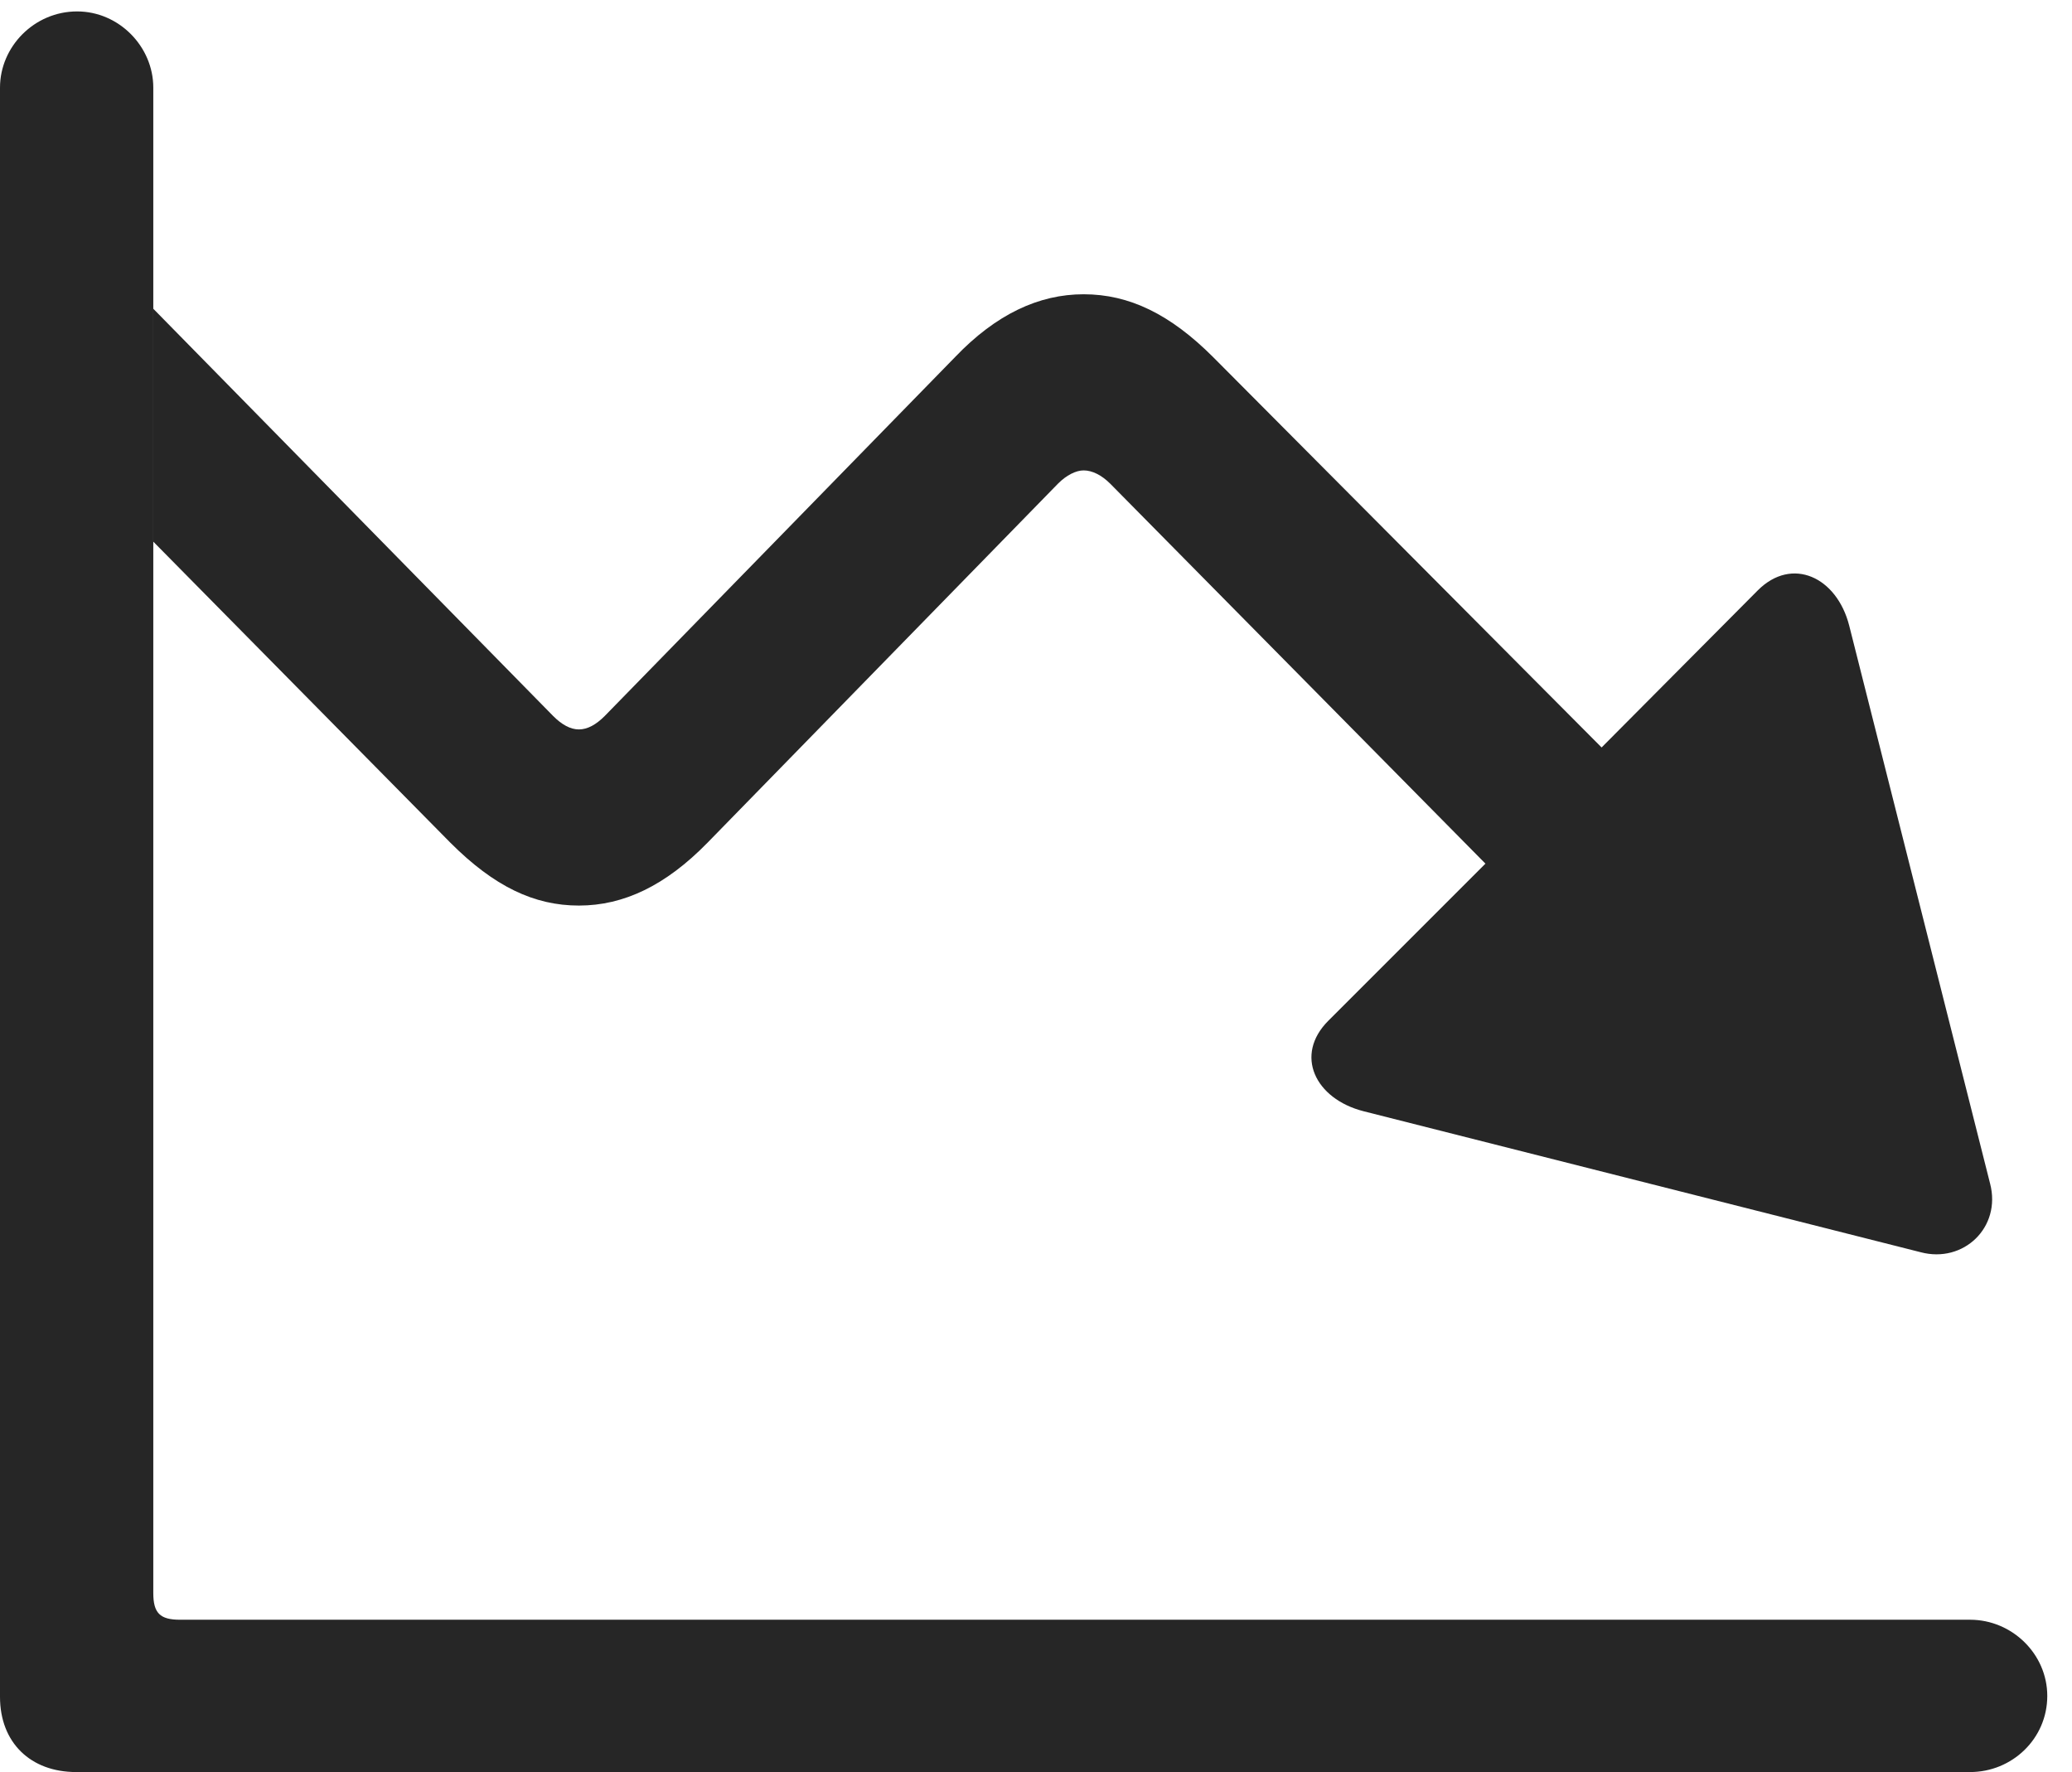 <?xml version="1.0" encoding="UTF-8"?>
<!--Generator: Apple Native CoreSVG 326-->
<!DOCTYPE svg
PUBLIC "-//W3C//DTD SVG 1.1//EN"
       "http://www.w3.org/Graphics/SVG/1.1/DTD/svg11.dtd">
<svg version="1.1" xmlns="http://www.w3.org/2000/svg" xmlns:xlink="http://www.w3.org/1999/xlink" viewBox="0 0 29.75 25.443">
 <g>
  <rect height="25.443" opacity="0" width="29.75" x="0" y="0"/>
  <path d="M17.418 5.127L22.996 10.732L25.238 8.477C25.73 7.984 26.373 8.285 26.551 8.982L28.574 16.994C28.738 17.623 28.191 18.143 27.576 17.979L19.578 15.955C18.881 15.777 18.58 15.148 19.072 14.656L21.328 12.4L15.941 6.945C15.818 6.822 15.682 6.754 15.559 6.754C15.449 6.754 15.312 6.822 15.19 6.945L10.158 12.1C9.557 12.715 8.955 13.002 8.312 13.002C7.67 13.002 7.096 12.729 6.467 12.1L2.201 7.777L2.201 4.433L7.943 10.281C8.066 10.404 8.189 10.473 8.312 10.473C8.436 10.473 8.559 10.404 8.682 10.281L13.713 5.127C14.301 4.512 14.916 4.225 15.559 4.225C16.215 4.225 16.803 4.512 17.418 5.127Z" fill="black" fill-opacity="0.85"/>
  <path d="M0 24.363C0 25.02 0.438 25.443 1.094 25.443L28.287 25.443C28.889 25.443 29.395 24.965 29.395 24.35C29.395 23.748 28.889 23.256 28.287 23.256L2.584 23.256C2.297 23.256 2.201 23.16 2.201 22.873L2.201 1.258C2.201 0.67 1.709 0.164 1.107 0.164C0.492 0.164 0 0.67 0 1.258Z" fill="black" fill-opacity="0.85"/>
 </g>
</svg>
